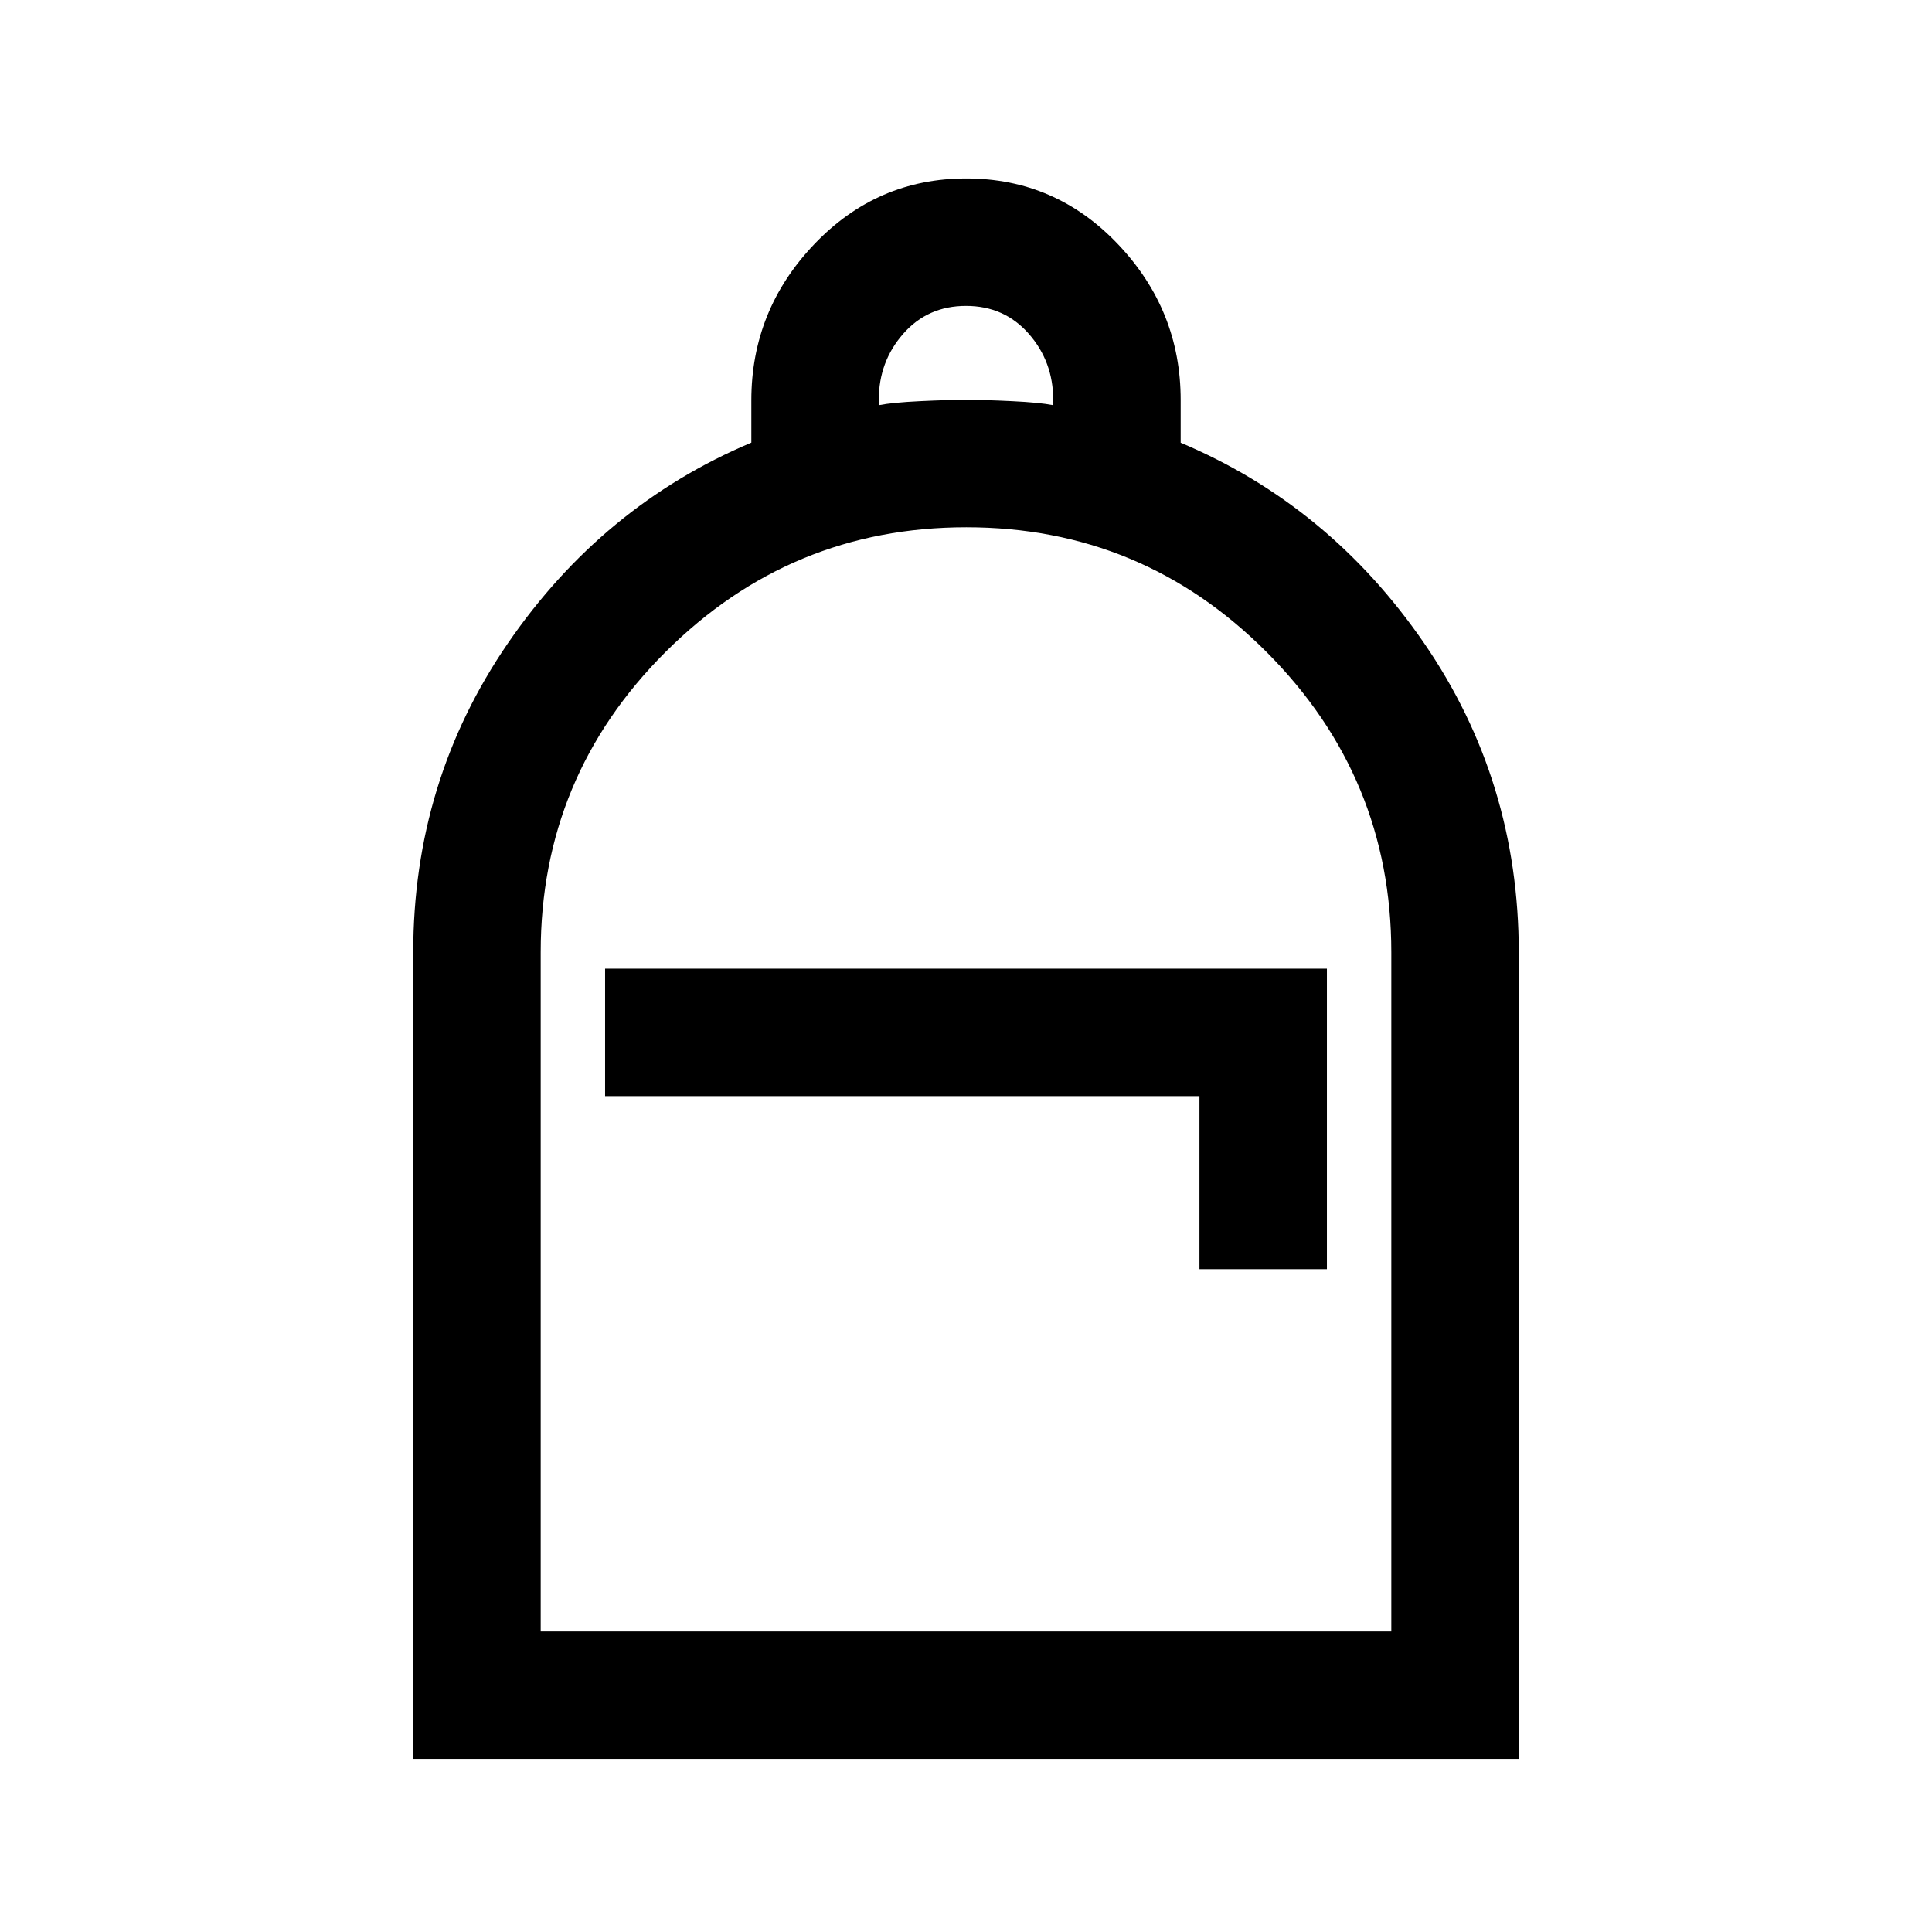 <svg xmlns="http://www.w3.org/2000/svg" height="40" viewBox="0 -960 960 960" width="40"><path d="M205.333-86V-486.69q0-85.143 47.028-153.663 47.029-68.521 120.973-99.706v-21.026q0-44.747 31.2-77.497 31.201-32.75 75.584-32.75 44.382 0 75.465 32.75 31.083 32.75 31.083 77.352v21.217q73.944 31.152 120.973 99.606 47.028 68.454 47.028 153.741V-86H205.333Zm63.333-63.333h422.668v-337.44q0-87.061-61.885-149.144-61.884-62.084-149.25-62.084T330.75-636.088q-62.084 61.913-62.084 149.319v337.436Zm32-266.001h295.335v86.001h63.333v-149.334H300.666v63.333Zm136.001-343.333q6.666-1.333 20.5-2 13.833-.667 22.833-.667 9 0 22.833.667 13.834.667 20.5 2v-2.667q0-19-12.166-32.833Q499-808 480-808t-31.167 13.833q-12.166 13.833-12.166 32.833v2.667ZM268.666-149.333h422.668-422.668Z"/></svg>